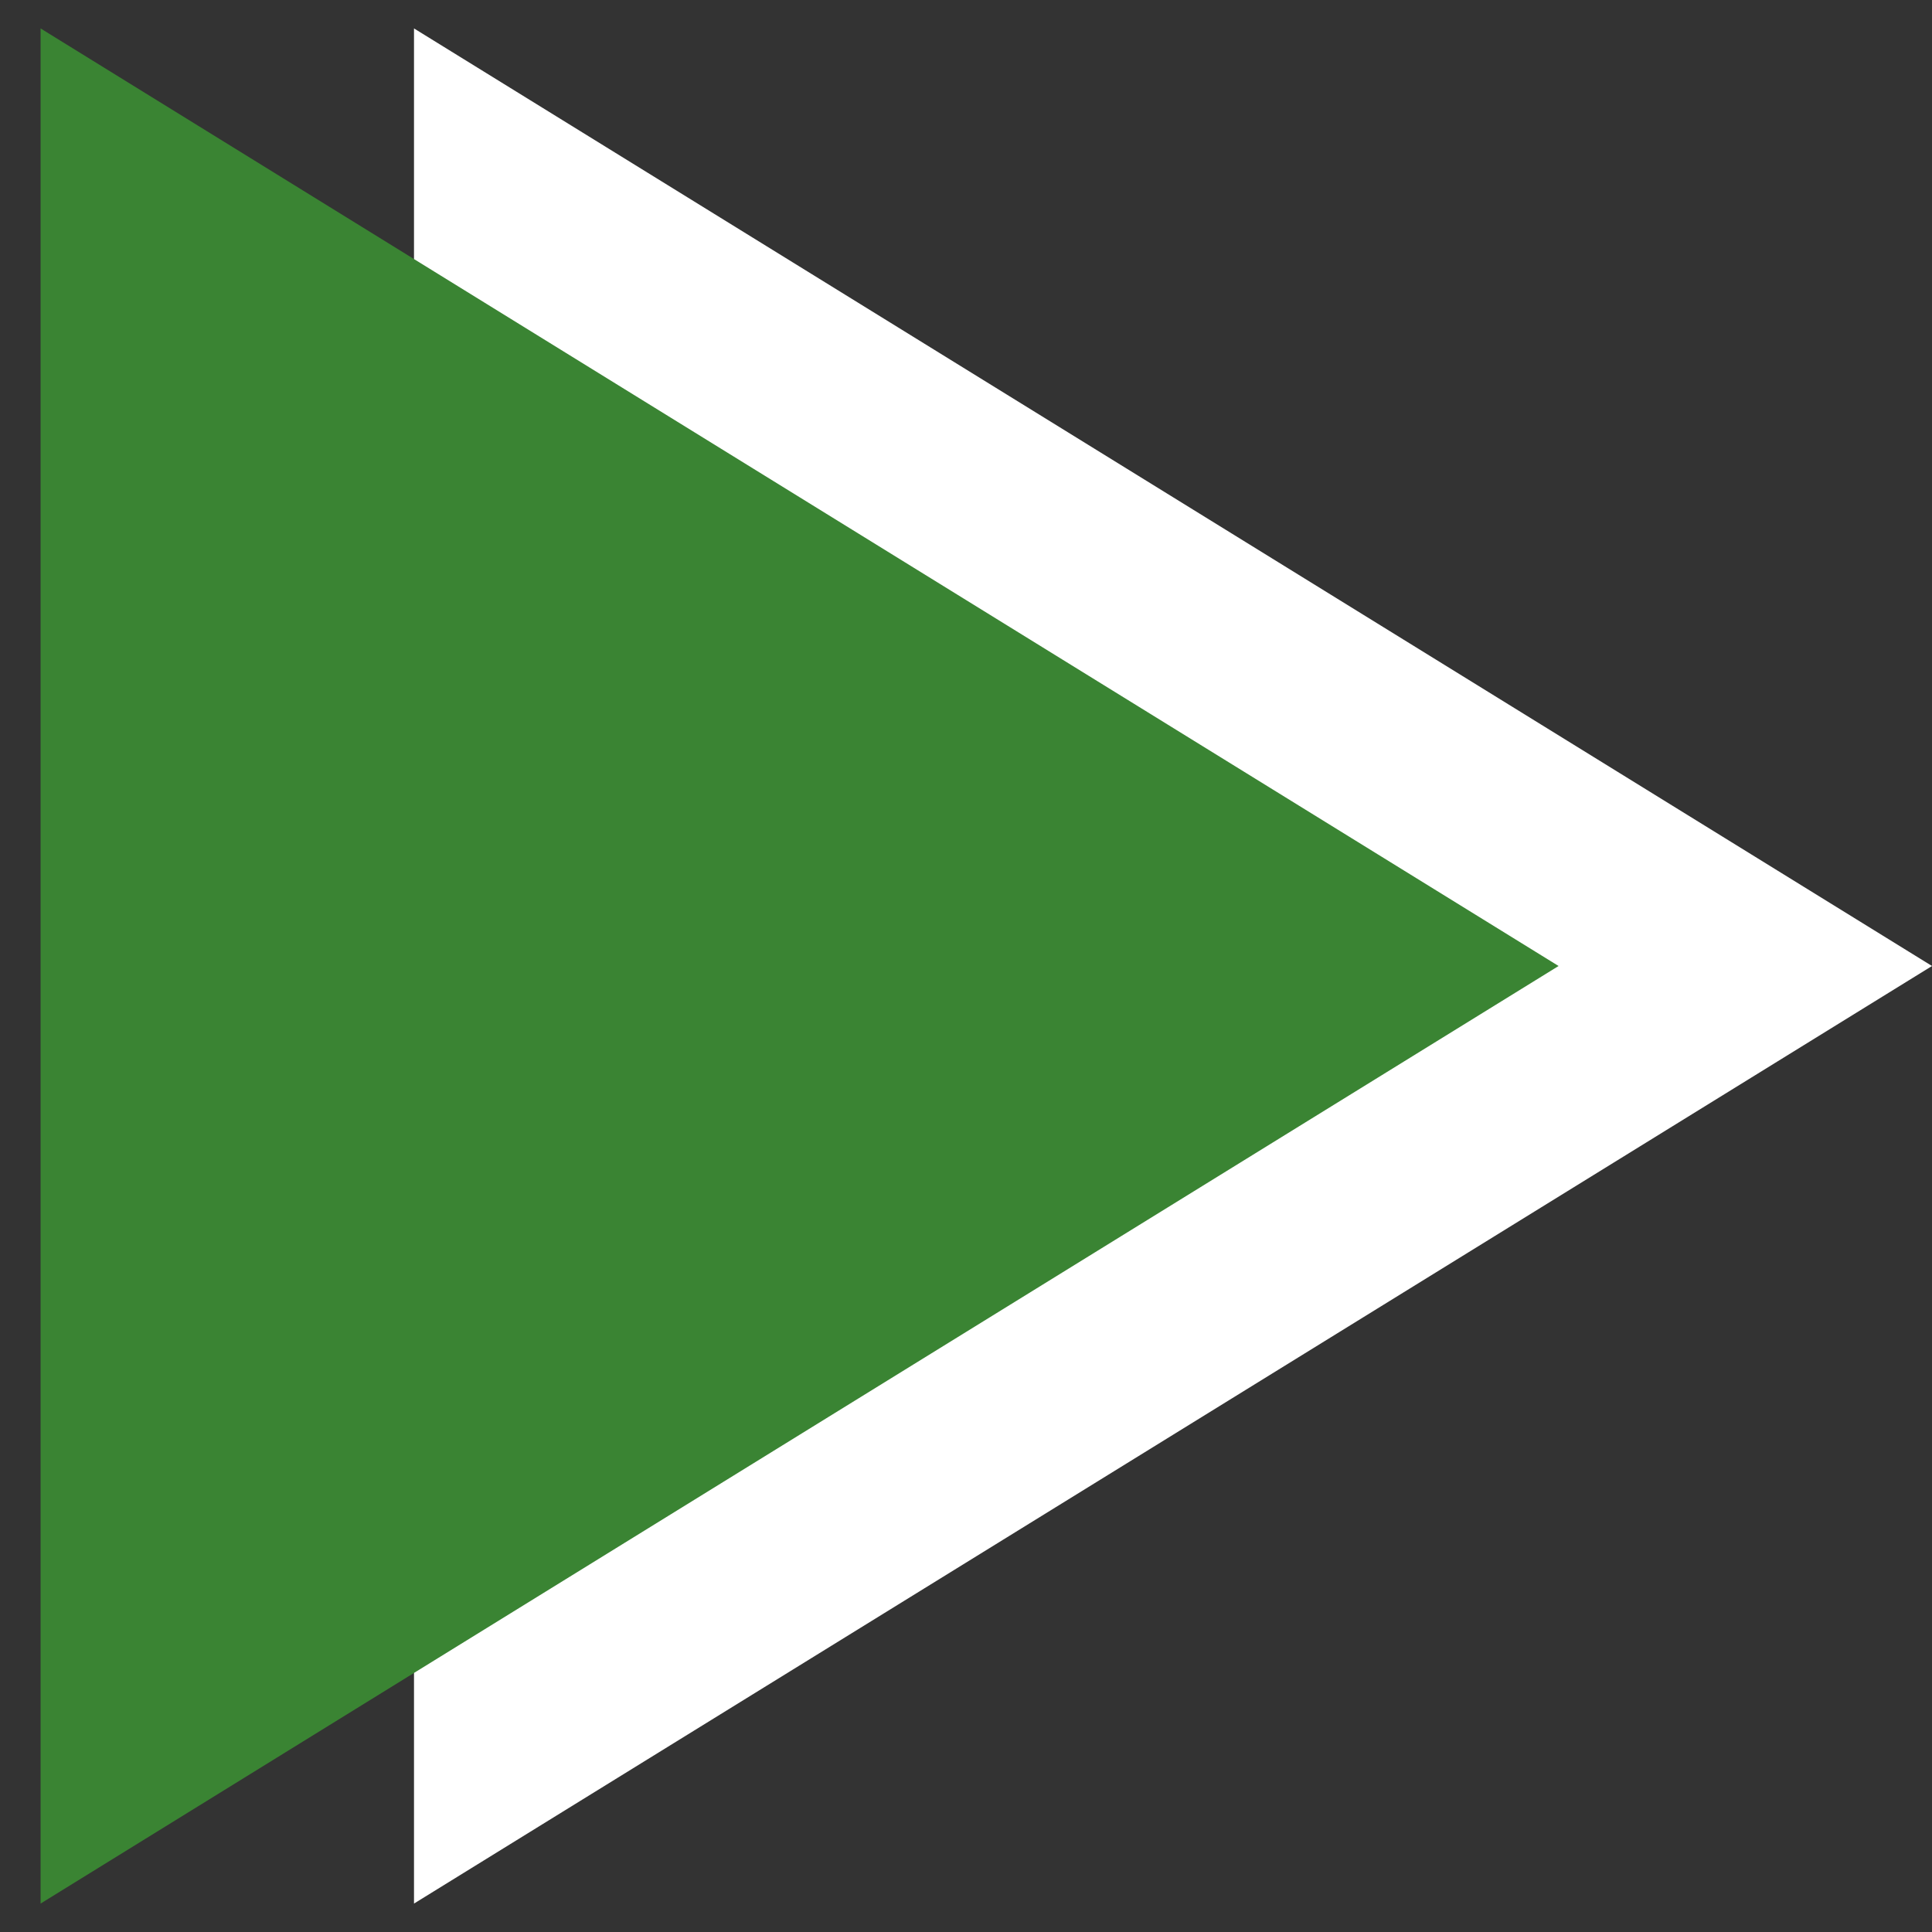 <?xml version="1.0" encoding="UTF-8"?>
<svg width="28px" height="28px" viewBox="0 0 28 28" version="1.1" xmlns="http://www.w3.org/2000/svg" xmlns:xlink="http://www.w3.org/1999/xlink">
    <rect x="0" y="0" width="28" height="28" fill="#333333" stroke="none"/>
    <!-- Generator: Sketch 52.3 (67297) - http://www.bohemiancoding.com/sketch -->
    <title>Group 11</title>
    <desc>Created with Sketch.</desc>
    <g id="Sitio-Web-V3.0" stroke="none" stroke-width="1" fill="none" fill-rule="evenodd">
        <g id="2.0-Productos-Copy" transform="translate(-1545, -508)">
            <g id="Group-11" transform="translate(1545, 508)">
                <polygon id="Triangle" fill="#FFFFFF" transform="translate(17, 14) rotate(-270) translate(-17, -14) " points="17 3 30.588 25 3.412 25"></polygon>
                <polygon id="Triangle" fill="#3a8433" transform="translate(11.588, 14) rotate(-270) translate(-11.588, -14) " points="11.588 3 25.176 25 -2 25"></polygon>
            </g>
        </g>
    </g>
</svg>